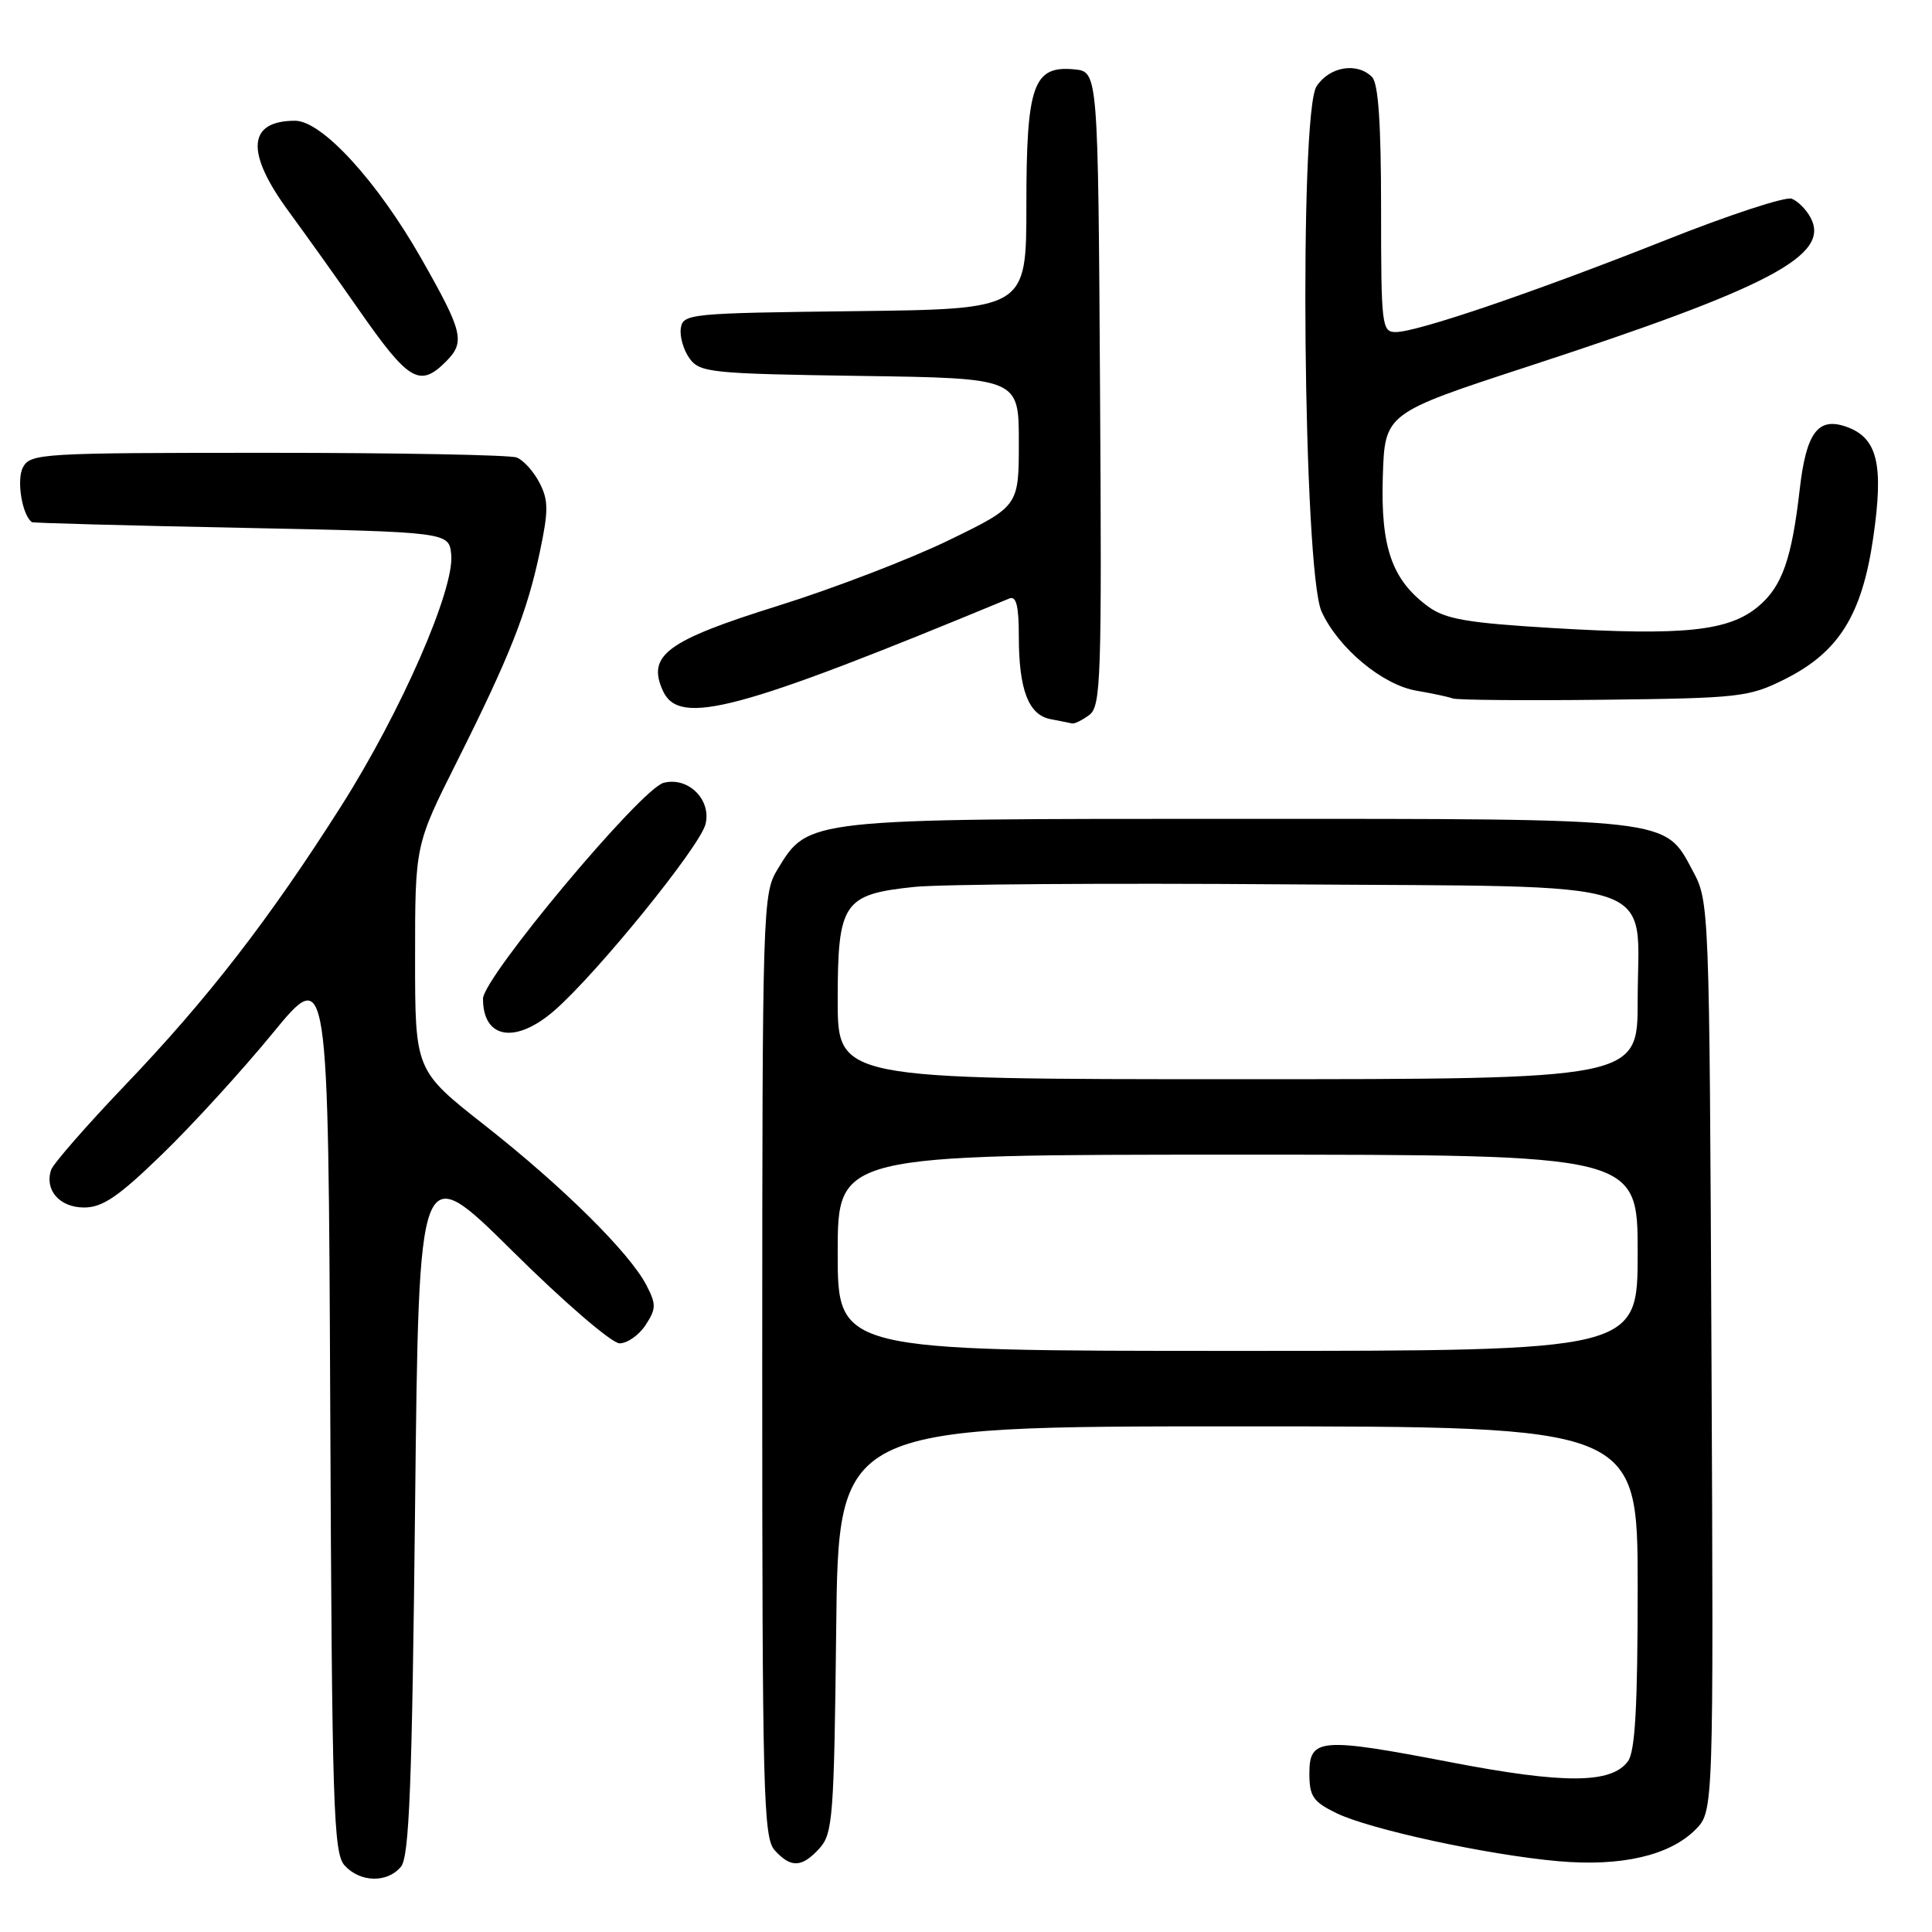 <?xml version="1.0" encoding="UTF-8" standalone="no"?>
<!DOCTYPE svg PUBLIC "-//W3C//DTD SVG 1.1//EN" "http://www.w3.org/Graphics/SVG/1.1/DTD/svg11.dtd" >
<svg xmlns="http://www.w3.org/2000/svg" xmlns:xlink="http://www.w3.org/1999/xlink" version="1.1" viewBox="0 0 256 256">
 <g >
 <path fill="currentColor"
d=" M 53.13 247.35 C 54.23 246.02 54.60 236.64 55.00 199.60 C 55.50 153.50 55.50 153.50 67.88 165.75 C 74.74 172.55 81.07 178.00 82.10 178.00 C 83.12 178.00 84.67 176.91 85.54 175.58 C 86.95 173.42 86.97 172.84 85.66 170.31 C 83.44 166.01 74.58 157.24 64.25 149.12 C 55.00 141.85 55.00 141.85 55.00 126.91 C 55.00 111.97 55.00 111.97 60.54 100.93 C 67.54 86.97 69.85 81.12 71.54 73.09 C 72.69 67.64 72.68 66.28 71.48 63.96 C 70.71 62.47 69.35 60.96 68.46 60.62 C 67.56 60.28 52.71 60.00 35.45 60.00 C 5.45 60.00 4.02 60.08 3.04 61.93 C 2.16 63.57 2.93 68.28 4.23 69.19 C 4.38 69.30 16.88 69.64 32.00 69.94 C 59.50 70.50 59.50 70.50 59.79 73.50 C 60.23 78.10 53.13 94.33 45.22 106.79 C 35.69 121.80 27.52 132.36 16.52 143.85 C 11.45 149.16 7.07 154.18 6.78 155.00 C 5.87 157.68 7.89 160.00 11.14 160.00 C 13.59 160.00 15.68 158.58 21.48 152.95 C 25.48 149.08 32.07 141.86 36.12 136.92 C 43.50 127.93 43.50 127.93 43.76 186.64 C 43.99 239.53 44.18 245.54 45.66 247.18 C 47.72 249.45 51.32 249.53 53.13 247.35 Z  M 108.60 244.90 C 110.35 242.96 110.52 240.71 110.80 215.90 C 111.09 189.00 111.09 189.00 164.05 189.00 C 217.00 189.00 217.00 189.00 217.00 210.31 C 217.00 226.09 216.67 232.07 215.71 233.38 C 213.53 236.36 207.26 236.40 192.30 233.52 C 174.93 230.18 173.50 230.30 173.50 235.00 C 173.50 238.02 173.99 238.74 177.06 240.24 C 181.48 242.40 197.15 245.80 206.50 246.62 C 214.82 247.35 221.21 245.88 224.64 242.45 C 227.06 240.03 227.06 240.03 226.78 179.77 C 226.50 119.87 226.49 119.47 224.30 115.39 C 220.54 108.35 221.82 108.50 164.00 108.50 C 106.69 108.50 107.13 108.45 103.03 115.19 C 101.06 118.42 101.01 120.08 101.00 180.92 C 101.00 237.60 101.15 243.51 102.65 245.17 C 104.80 247.55 106.26 247.48 108.60 244.90 Z  M 73.54 133.83 C 79.25 128.81 92.74 112.17 93.48 109.22 C 94.30 105.96 91.18 102.88 87.93 103.73 C 84.93 104.51 64.00 129.54 64.00 132.34 C 64.00 137.70 68.36 138.38 73.54 133.83 Z  M 144.32 94.75 C 145.89 93.60 146.00 90.10 145.76 51.50 C 145.50 9.50 145.50 9.50 142.35 9.19 C 136.91 8.67 136.00 11.25 136.00 27.20 C 136.00 40.96 136.00 40.96 113.25 41.23 C 91.34 41.49 90.49 41.57 90.21 43.51 C 90.05 44.61 90.58 46.41 91.38 47.51 C 92.74 49.37 94.21 49.52 113.92 49.81 C 135.00 50.11 135.00 50.11 135.00 58.59 C 135.00 67.07 135.00 67.07 125.75 71.57 C 120.66 74.05 110.48 77.96 103.13 80.26 C 88.34 84.88 85.69 86.83 87.84 91.54 C 90.00 96.29 97.75 94.22 133.75 79.30 C 134.66 78.93 135.00 80.28 135.00 84.33 C 135.00 91.39 136.28 94.73 139.20 95.29 C 140.46 95.53 141.75 95.79 142.06 95.86 C 142.37 95.94 143.38 95.44 144.32 94.75 Z  M 236.49 90.00 C 243.65 86.42 246.72 81.50 248.21 71.27 C 249.63 61.49 248.78 58.00 244.63 56.54 C 240.89 55.23 239.33 57.33 238.47 64.86 C 237.41 74.10 236.13 77.71 232.99 80.35 C 229.10 83.63 223.12 84.26 205.75 83.22 C 194.38 82.54 191.53 82.04 189.25 80.38 C 184.44 76.85 182.93 72.53 183.23 63.13 C 183.50 54.76 183.50 54.76 202.50 48.55 C 234.49 38.10 242.59 33.83 239.91 28.84 C 239.34 27.76 238.21 26.63 237.41 26.33 C 236.60 26.02 229.09 28.48 220.72 31.81 C 203.37 38.69 187.80 44.00 184.94 44.00 C 183.10 44.00 183.00 43.17 183.00 27.70 C 183.00 16.36 182.64 11.04 181.80 10.20 C 179.81 8.21 176.16 8.82 174.45 11.44 C 172.11 15.01 172.69 75.65 175.11 81.02 C 177.31 85.87 183.19 90.77 187.73 91.53 C 189.80 91.88 191.95 92.34 192.50 92.55 C 193.05 92.76 202.05 92.84 212.50 92.72 C 230.54 92.51 231.75 92.37 236.49 90.00 Z  M 59.09 47.91 C 61.68 45.32 61.36 44.00 55.83 34.27 C 50.00 24.02 42.66 16.00 39.10 16.00 C 32.79 16.00 32.50 20.18 38.25 28.01 C 40.59 31.20 44.75 37.03 47.50 40.98 C 54.16 50.54 55.60 51.40 59.09 47.91 Z  M 111.00 166.00 C 111.00 153.00 111.00 153.00 164.00 153.00 C 217.00 153.00 217.00 153.00 217.00 166.00 C 217.00 179.00 217.00 179.00 164.00 179.00 C 111.00 179.00 111.00 179.00 111.00 166.00 Z  M 111.00 132.50 C 111.00 119.59 111.74 118.50 121.16 117.52 C 124.65 117.16 146.78 117.00 170.34 117.18 C 221.45 117.56 217.00 116.09 217.00 132.61 C 217.00 143.00 217.00 143.00 164.00 143.00 C 111.00 143.00 111.00 143.00 111.00 132.50 Z "/>
</g>
</svg>